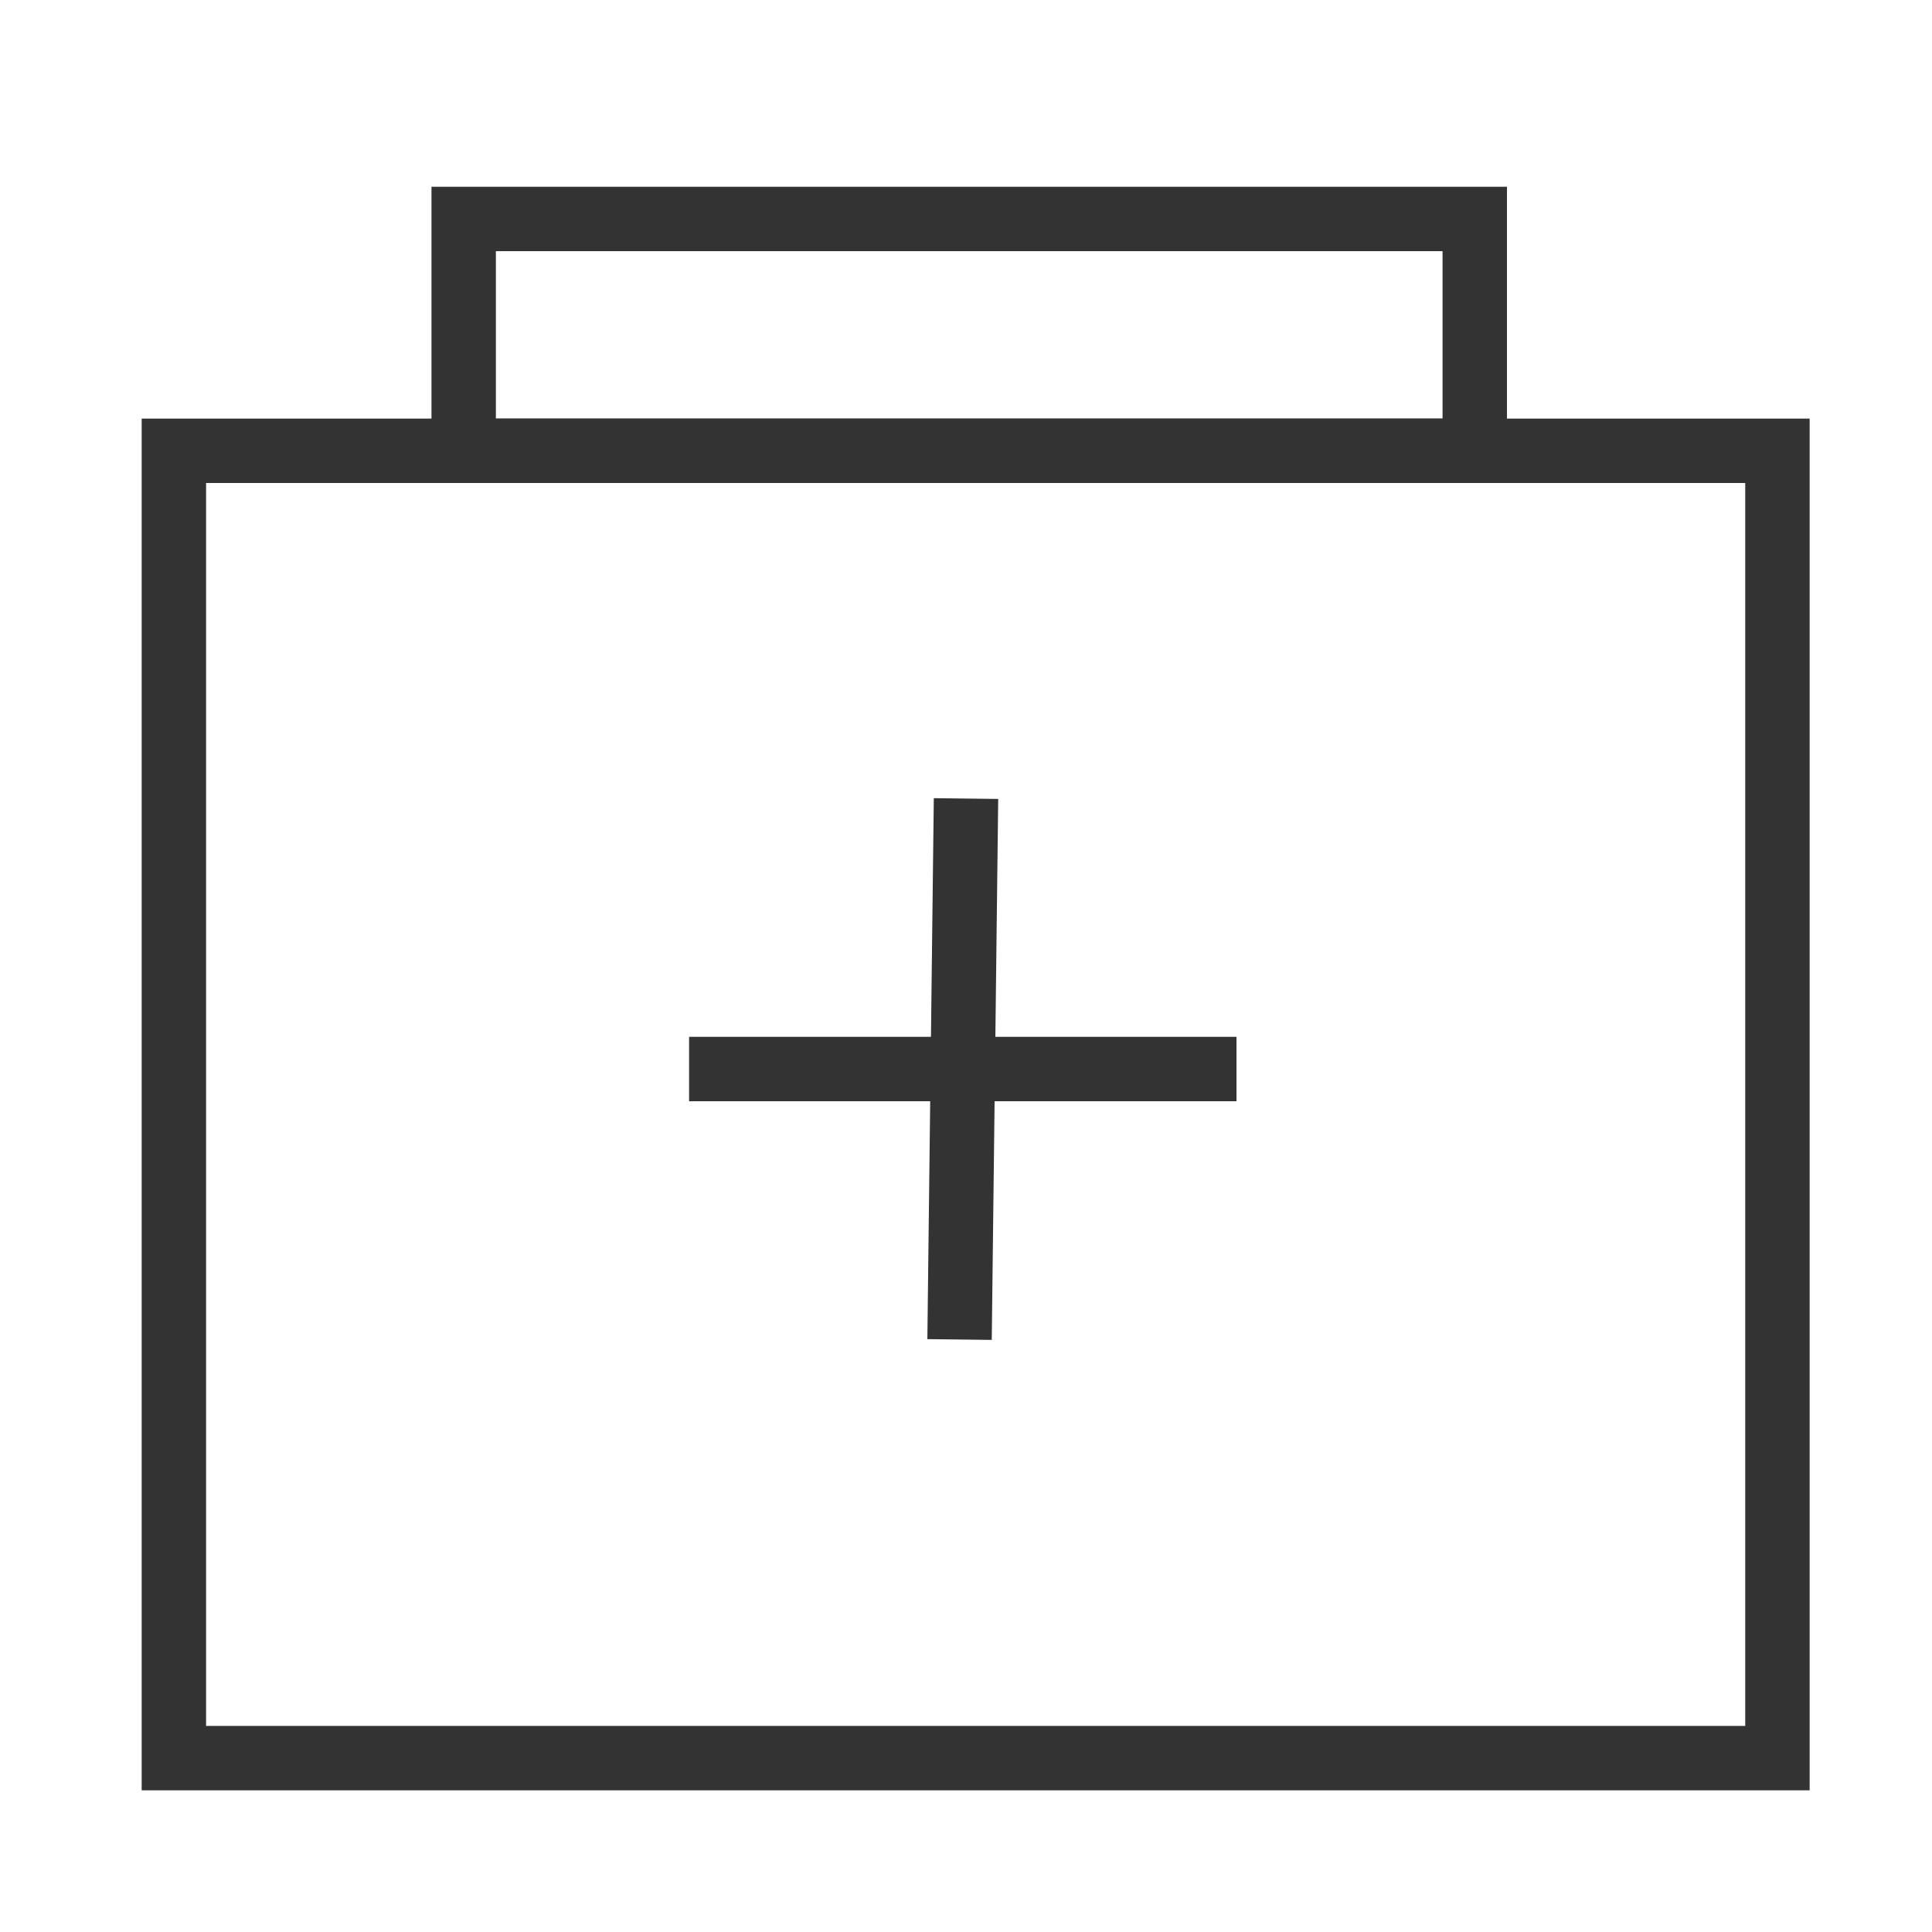 <?xml version="1.0" encoding="utf-8"?>
<!-- Generator: Adobe Illustrator 19.0.1, SVG Export Plug-In . SVG Version: 6.00 Build 0)  -->
<svg version="1.1" id="Layer_1" xmlns="http://www.w3.org/2000/svg" xmlns:xlink="http://www.w3.org/1999/xlink" x="0px" y="0px"
	 viewBox="0 0 30 30" enable-background="new 0 0 30 30" xml:space="preserve">
<path fill="#333333" d="M1.5,8.6L1.5,8.6z"/>
<g>
	<line fill="none" stroke="#333333" stroke-miterlimit="10" x1="19.2" y1="16.6" x2="10.7" y2="16.6"/>
	<line fill="none" stroke="#333333" stroke-miterlimit="10" x1="14.9" y1="20.8" x2="15" y2="12.4"/>
</g>
<path fill="#333333" d="M24.3,16.7L24.3,16.7z"/>
<path fill="#333333" d="M5.8,16.6L5.8,16.6z"/>
<path fill="#333333" d="M11.1,8.9L11.1,8.9z"/>
<rect x="2.7" y="7" fill="none" stroke="#333333" stroke-miterlimit="10" width="24.9" height="20.3"/>
<rect x="7.2" y="3.4" fill="none" stroke="#333333" stroke-miterlimit="10" width="15.7" height="3.6"/>
</svg>

